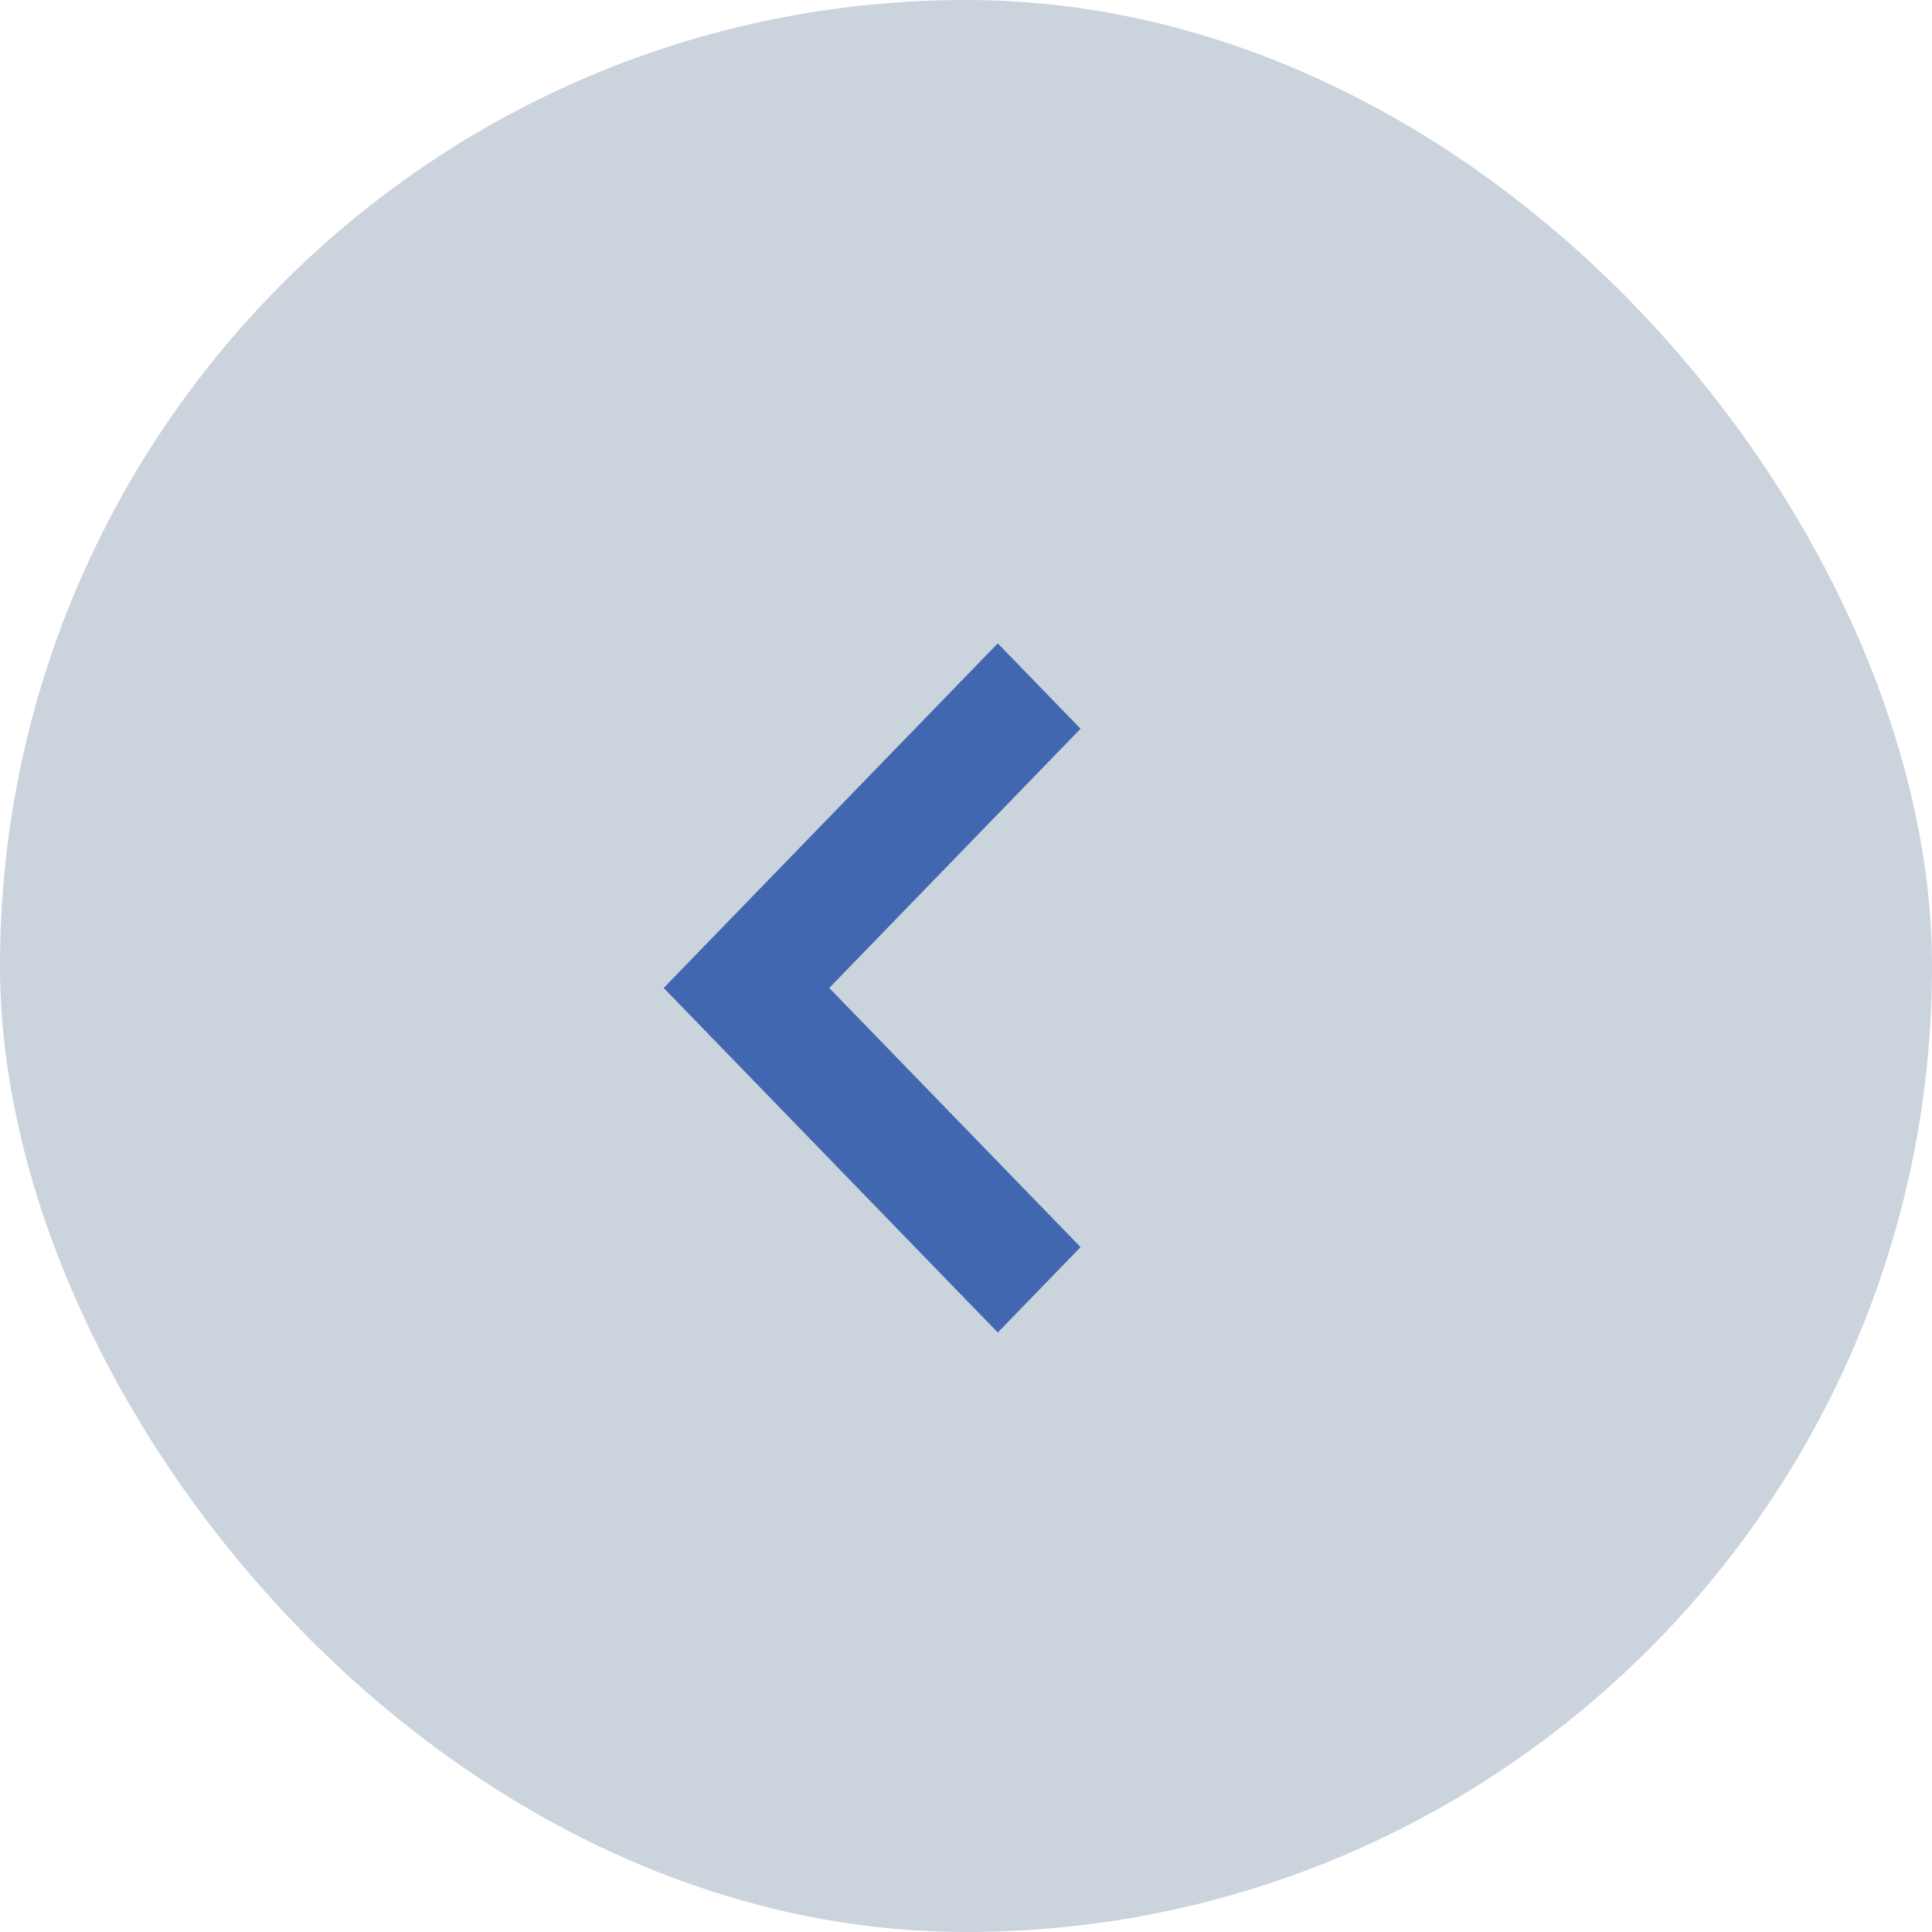 <svg width="44" height="44" viewBox="0 0 44 44" fill="none" xmlns="http://www.w3.org/2000/svg">
<rect width="44" height="44" rx="22" fill="#CBD3DD"/>
<path d="M22.724 14.652L15.115 22.5L22.724 30.347L24.609 28.402L18.885 22.5L24.609 16.597L22.724 14.652Z" fill="#4167B0"/>
</svg>
